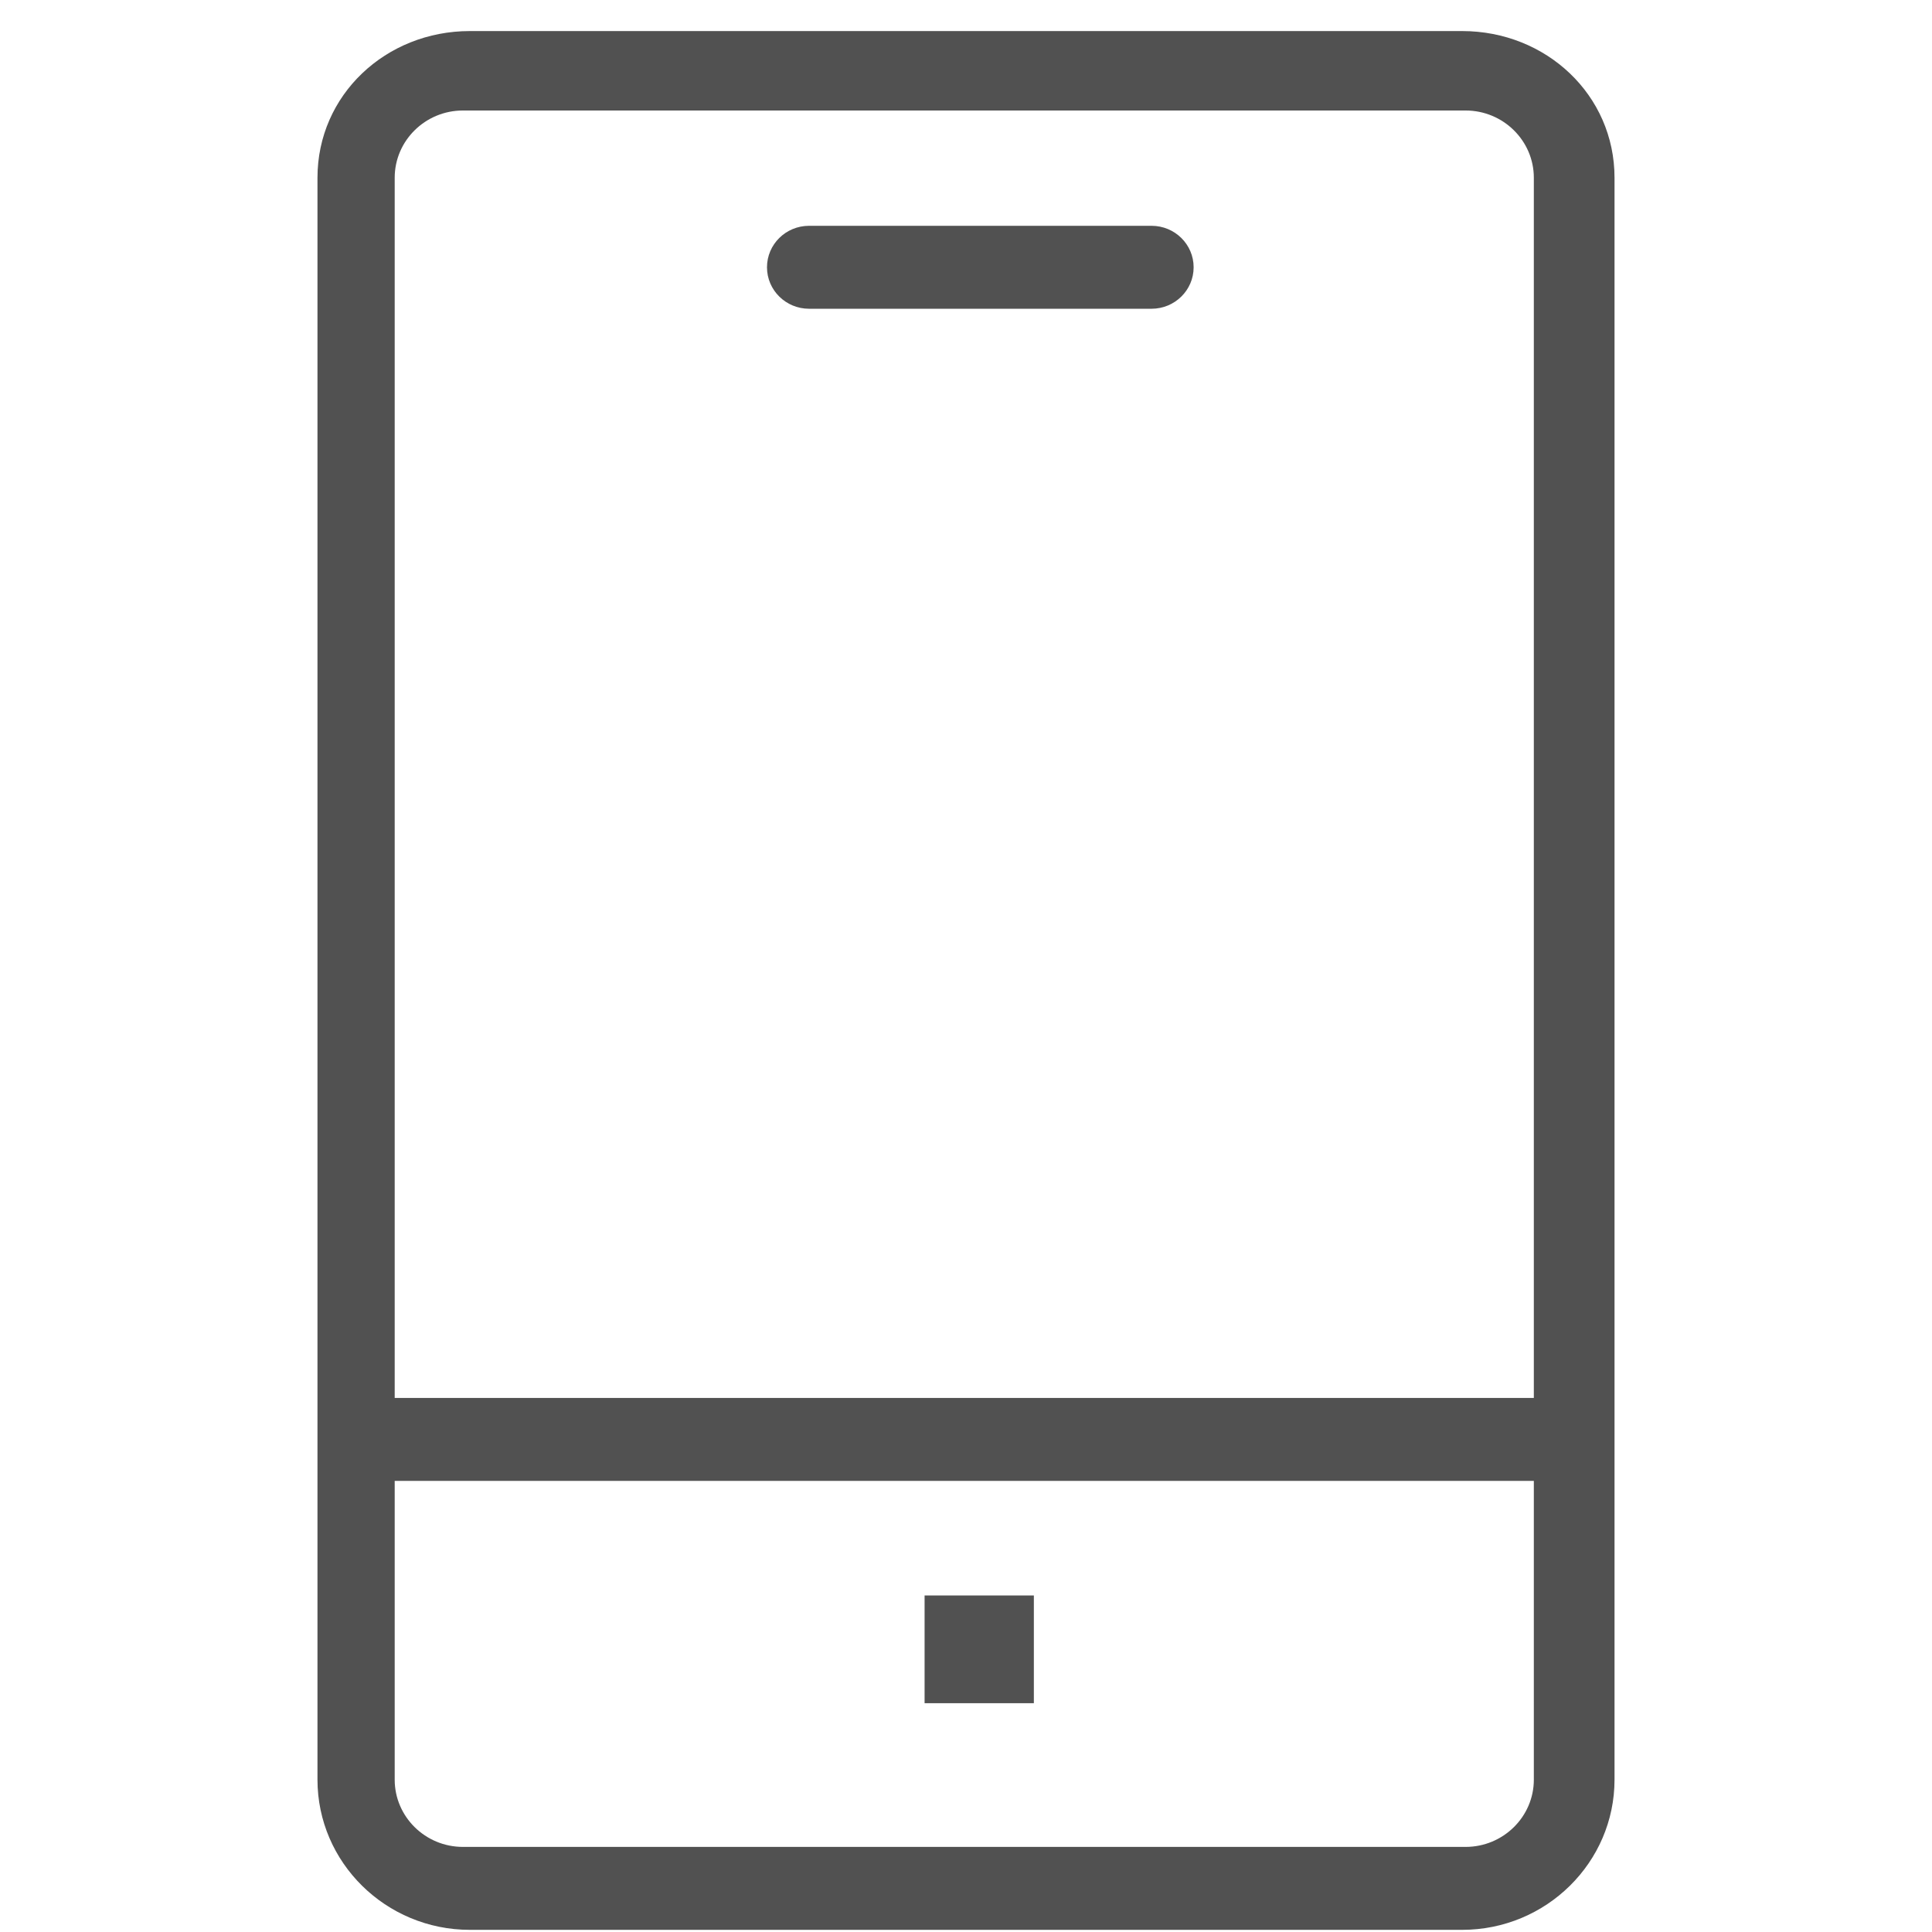 <?xml version="1.0" standalone="no"?><!DOCTYPE svg PUBLIC "-//W3C//DTD SVG 1.1//EN" "http://www.w3.org/Graphics/SVG/1.1/DTD/svg11.dtd"><svg class="icon" width="20px" height="20.00px" viewBox="0 0 1024 1024" version="1.1" xmlns="http://www.w3.org/2000/svg"><path d="M774.965 16.464 249.024 16.464c-44.527 0-80.756 33.86-80.756 77.756l0 849.034c0 43.896 36.223 79.604 80.756 79.604l525.941 0c44.531 0 80.767-35.708 80.767-79.604l0-849.034C855.731 50.322 819.496 16.464 774.965 16.464L774.965 16.464zM812.964 943.254c0 19.651-16.224 35.644-36.168 35.644L245.359 978.897c-19.944 0-36.162-15.993-36.162-35.644L209.197 784.908l603.767 0L812.964 943.254 812.964 943.254zM812.964 740.951 209.197 740.951 209.197 94.218c0-19.656 16.219-35.648 36.162-35.648l531.437 0c19.943 0 36.168 15.992 36.168 35.648L812.964 740.951 812.964 740.951zM610.347 119.682 428.824 119.682c-12.316 0-22.302 9.841-22.302 21.98 0 12.14 9.986 21.981 22.302 21.981l181.523 0c12.316 0 22.302-9.841 22.302-21.981C632.649 129.523 622.663 119.682 610.347 119.682L610.347 119.682zM547.968 845.641l-57.916 0 0 57.082 57.916 0L547.968 845.641 547.968 845.641zM547.968 845.641" fill="#515151" /></svg>